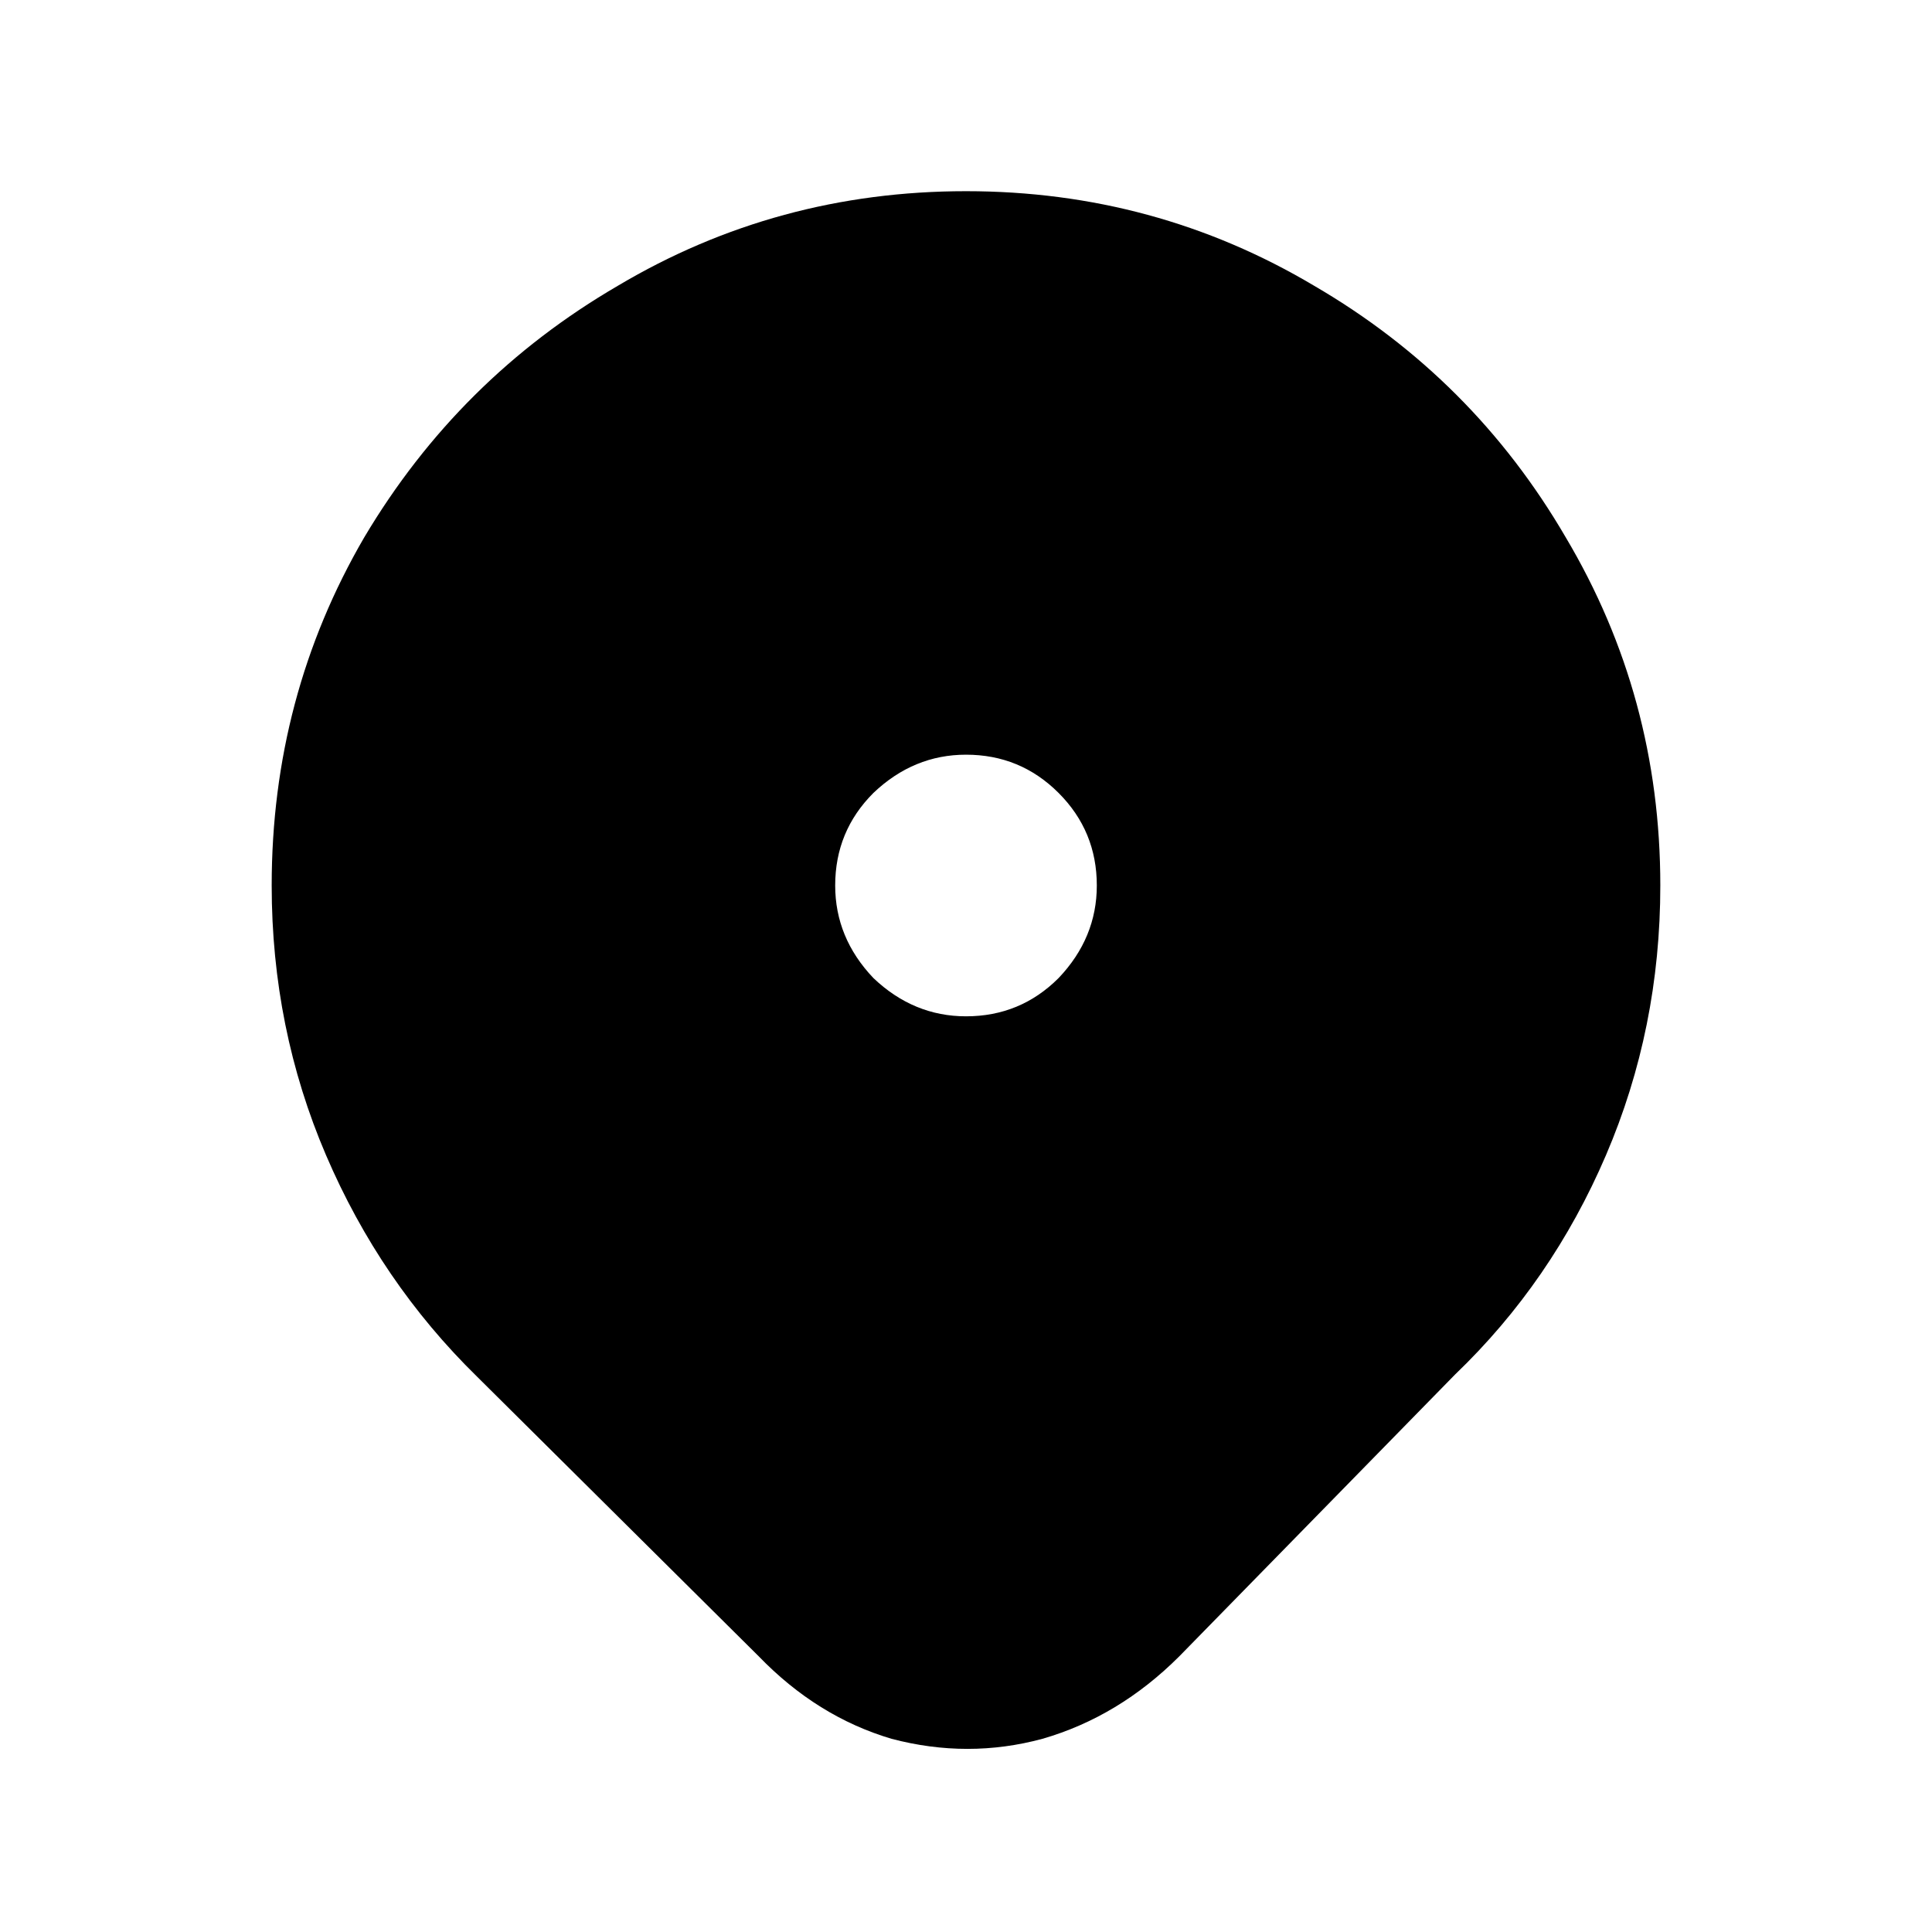 <svg width="100%" height="100%" viewBox="0 0 24 24" fill="none" xmlns="http://www.w3.org/2000/svg">
<path d="M5.925 17.1C5.125 16.317 4.5 15.4 4.05 14.35C3.6 13.3 3.375 12.183 3.375 11C3.375 9.433 3.758 7.992 4.525 6.675C5.308 5.358 6.358 4.317 7.675 3.55C8.992 2.767 10.433 2.375 12 2.375C13.567 2.375 15.008 2.767 16.325 3.55C17.642 4.317 18.683 5.358 19.45 6.675C20.233 7.992 20.625 9.433 20.625 11C20.625 12.183 20.4 13.3 19.95 14.35C19.5 15.4 18.875 16.308 18.075 17.075L14.65 20.575C14.15 21.075 13.583 21.417 12.95 21.6C12.333 21.767 11.708 21.767 11.075 21.6C10.458 21.417 9.908 21.075 9.425 20.575L5.925 17.1ZM13.625 11C13.625 10.55 13.467 10.167 13.15 9.85C12.833 9.533 12.45 9.375 12 9.375C11.567 9.375 11.183 9.533 10.85 9.85C10.533 10.167 10.375 10.55 10.375 11C10.375 11.433 10.533 11.817 10.85 12.15C11.183 12.467 11.567 12.625 12 12.625C12.45 12.625 12.833 12.467 13.15 12.15C13.467 11.817 13.625 11.433 13.625 11Z" fill="currentColor" />
</svg>
